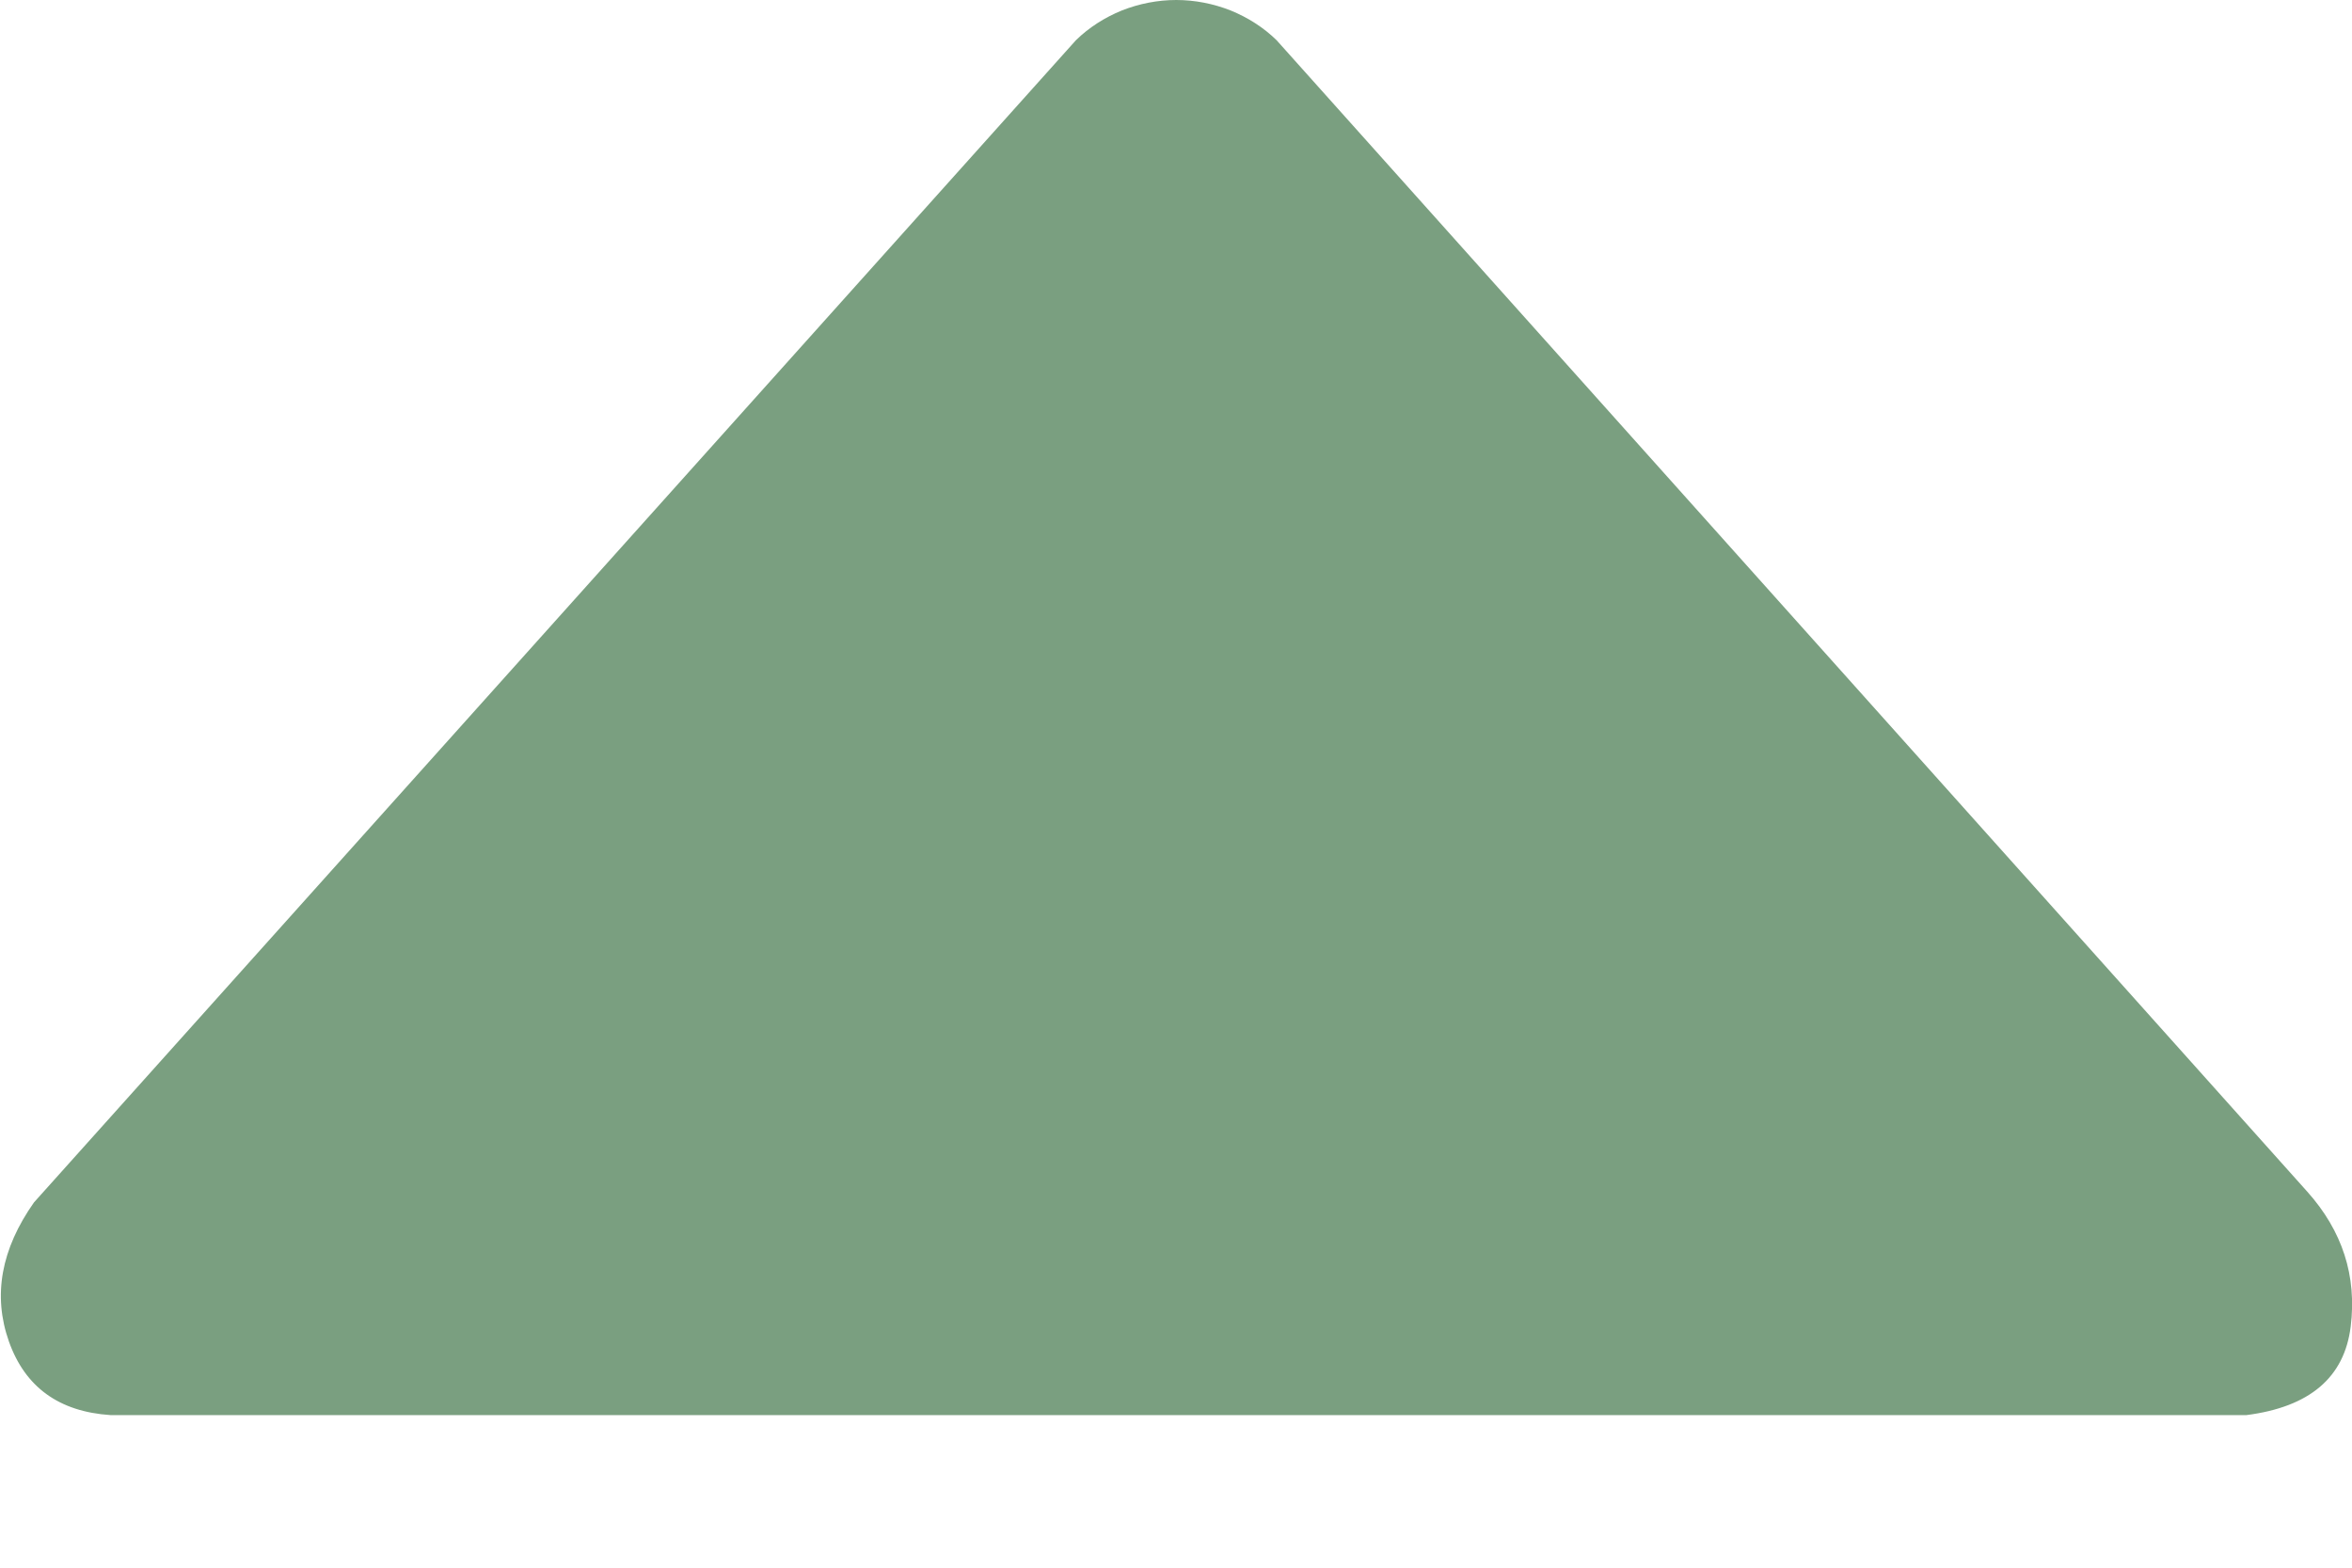 <svg width="9" height="6" viewBox="0 0 9 6" fill="none" xmlns="http://www.w3.org/2000/svg">
<path fill-rule="evenodd" clip-rule="evenodd" d="M4.885 0.154L8.829 4.561C8.963 4.711 9.019 4.883 8.995 5.077C8.971 5.272 8.838 5.385 8.596 5.416L0.423 5.416C0.226 5.403 0.096 5.309 0.034 5.134C-0.028 4.958 0.004 4.781 0.13 4.602L4.117 0.154C4.167 0.105 4.227 0.067 4.293 0.04C4.359 0.014 4.43 0 4.501 0C4.572 0 4.643 0.014 4.709 0.04C4.775 0.067 4.835 0.105 4.885 0.154Z" fill="#7A9F80"/>
</svg>

